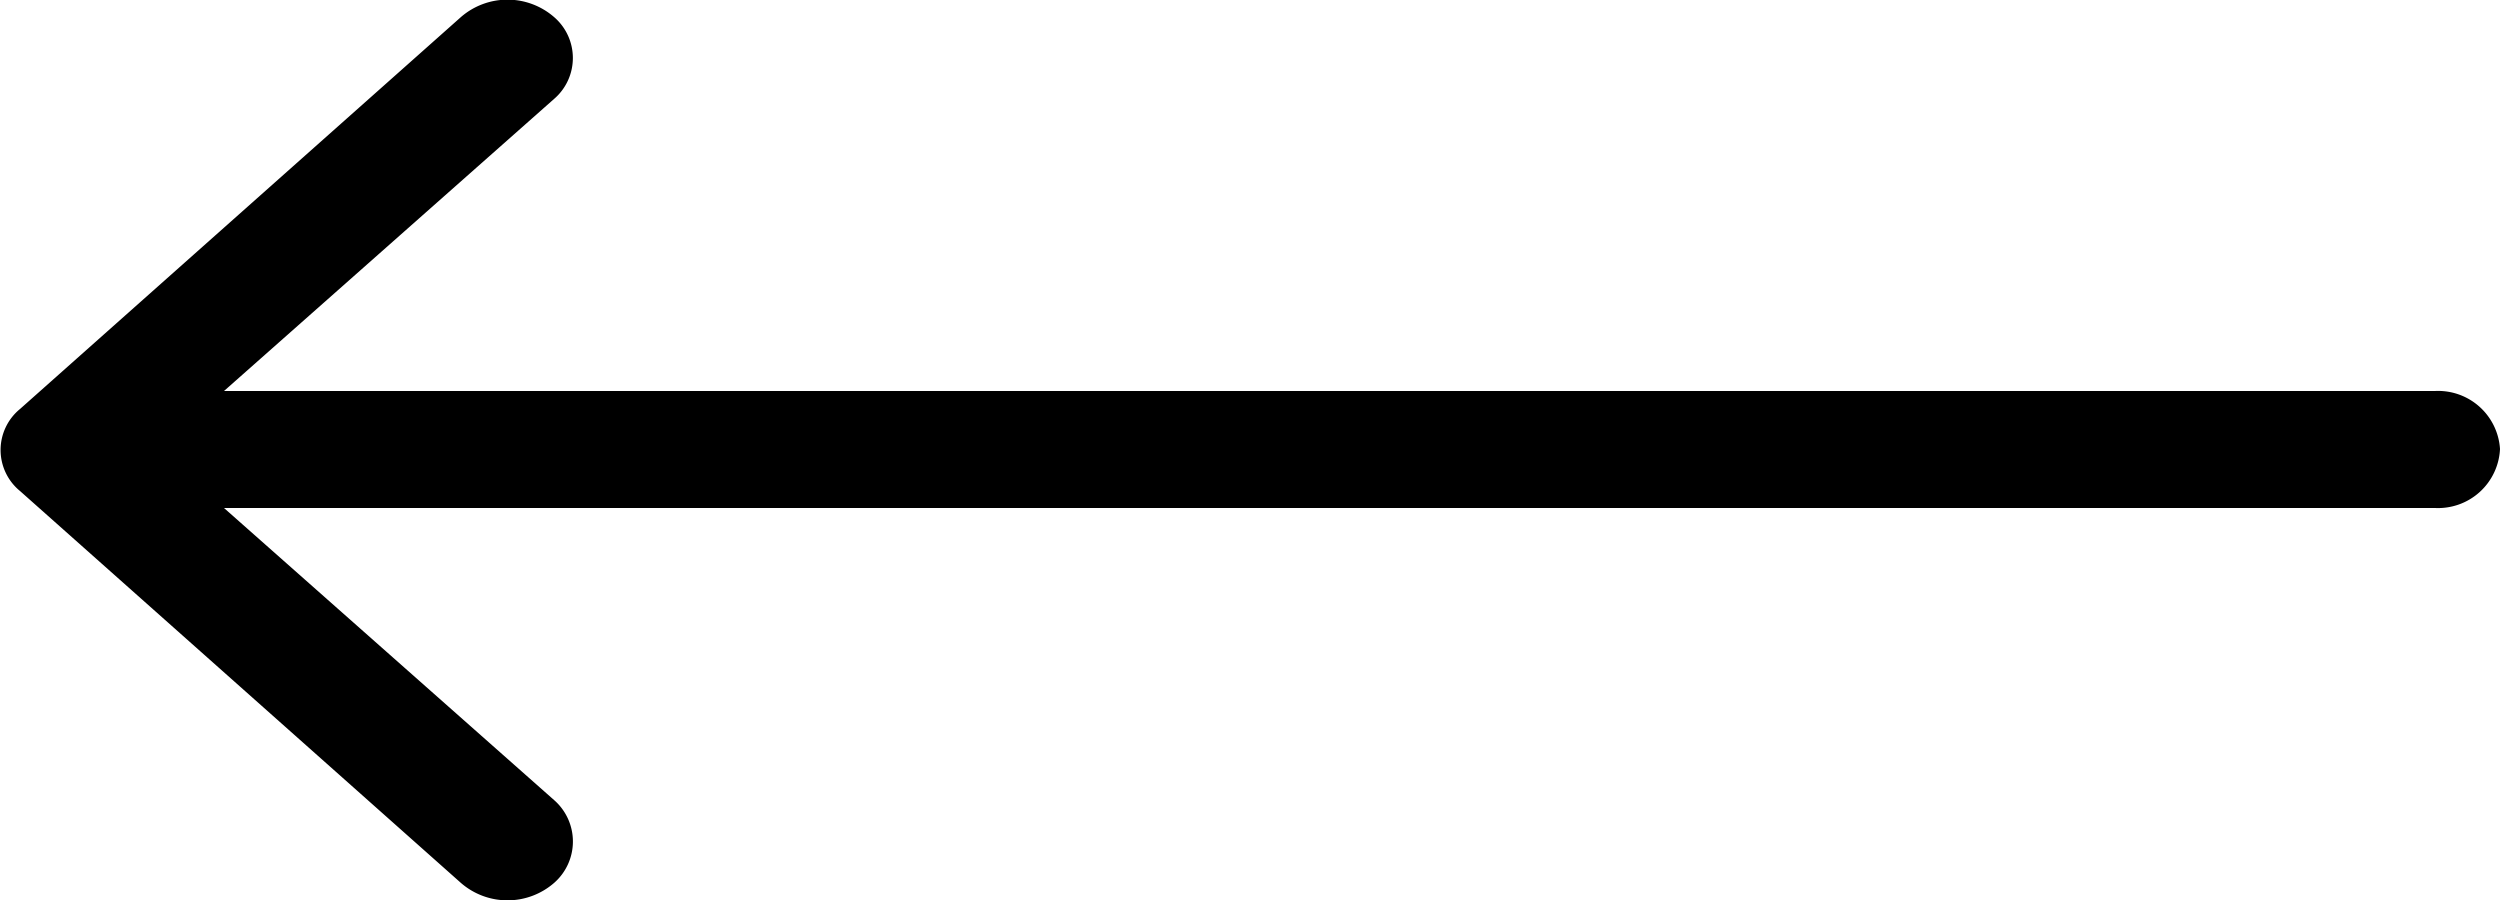 <svg xmlns="http://www.w3.org/2000/svg" class="svg-icon arrow-slider" viewBox="0 0 25 9">
	<g data-name="Слой 2">
		<g data-name="Слой 1">
			<path class="cls-1-arrow" d="M4.61.17a.71.71,0,0,1,.93,0,.54.54,0,0,1,0,.82L2.24,3.91H24.35a.62.62,0,0,1,.65.58.62.62,0,0,1-.65.59H2.24L5.54,8a.55.55,0,0,1,0,.83.71.71,0,0,1-.93,0L.2,4.91a.53.53,0,0,1,0-.82Z"/></g></g>
</svg>
